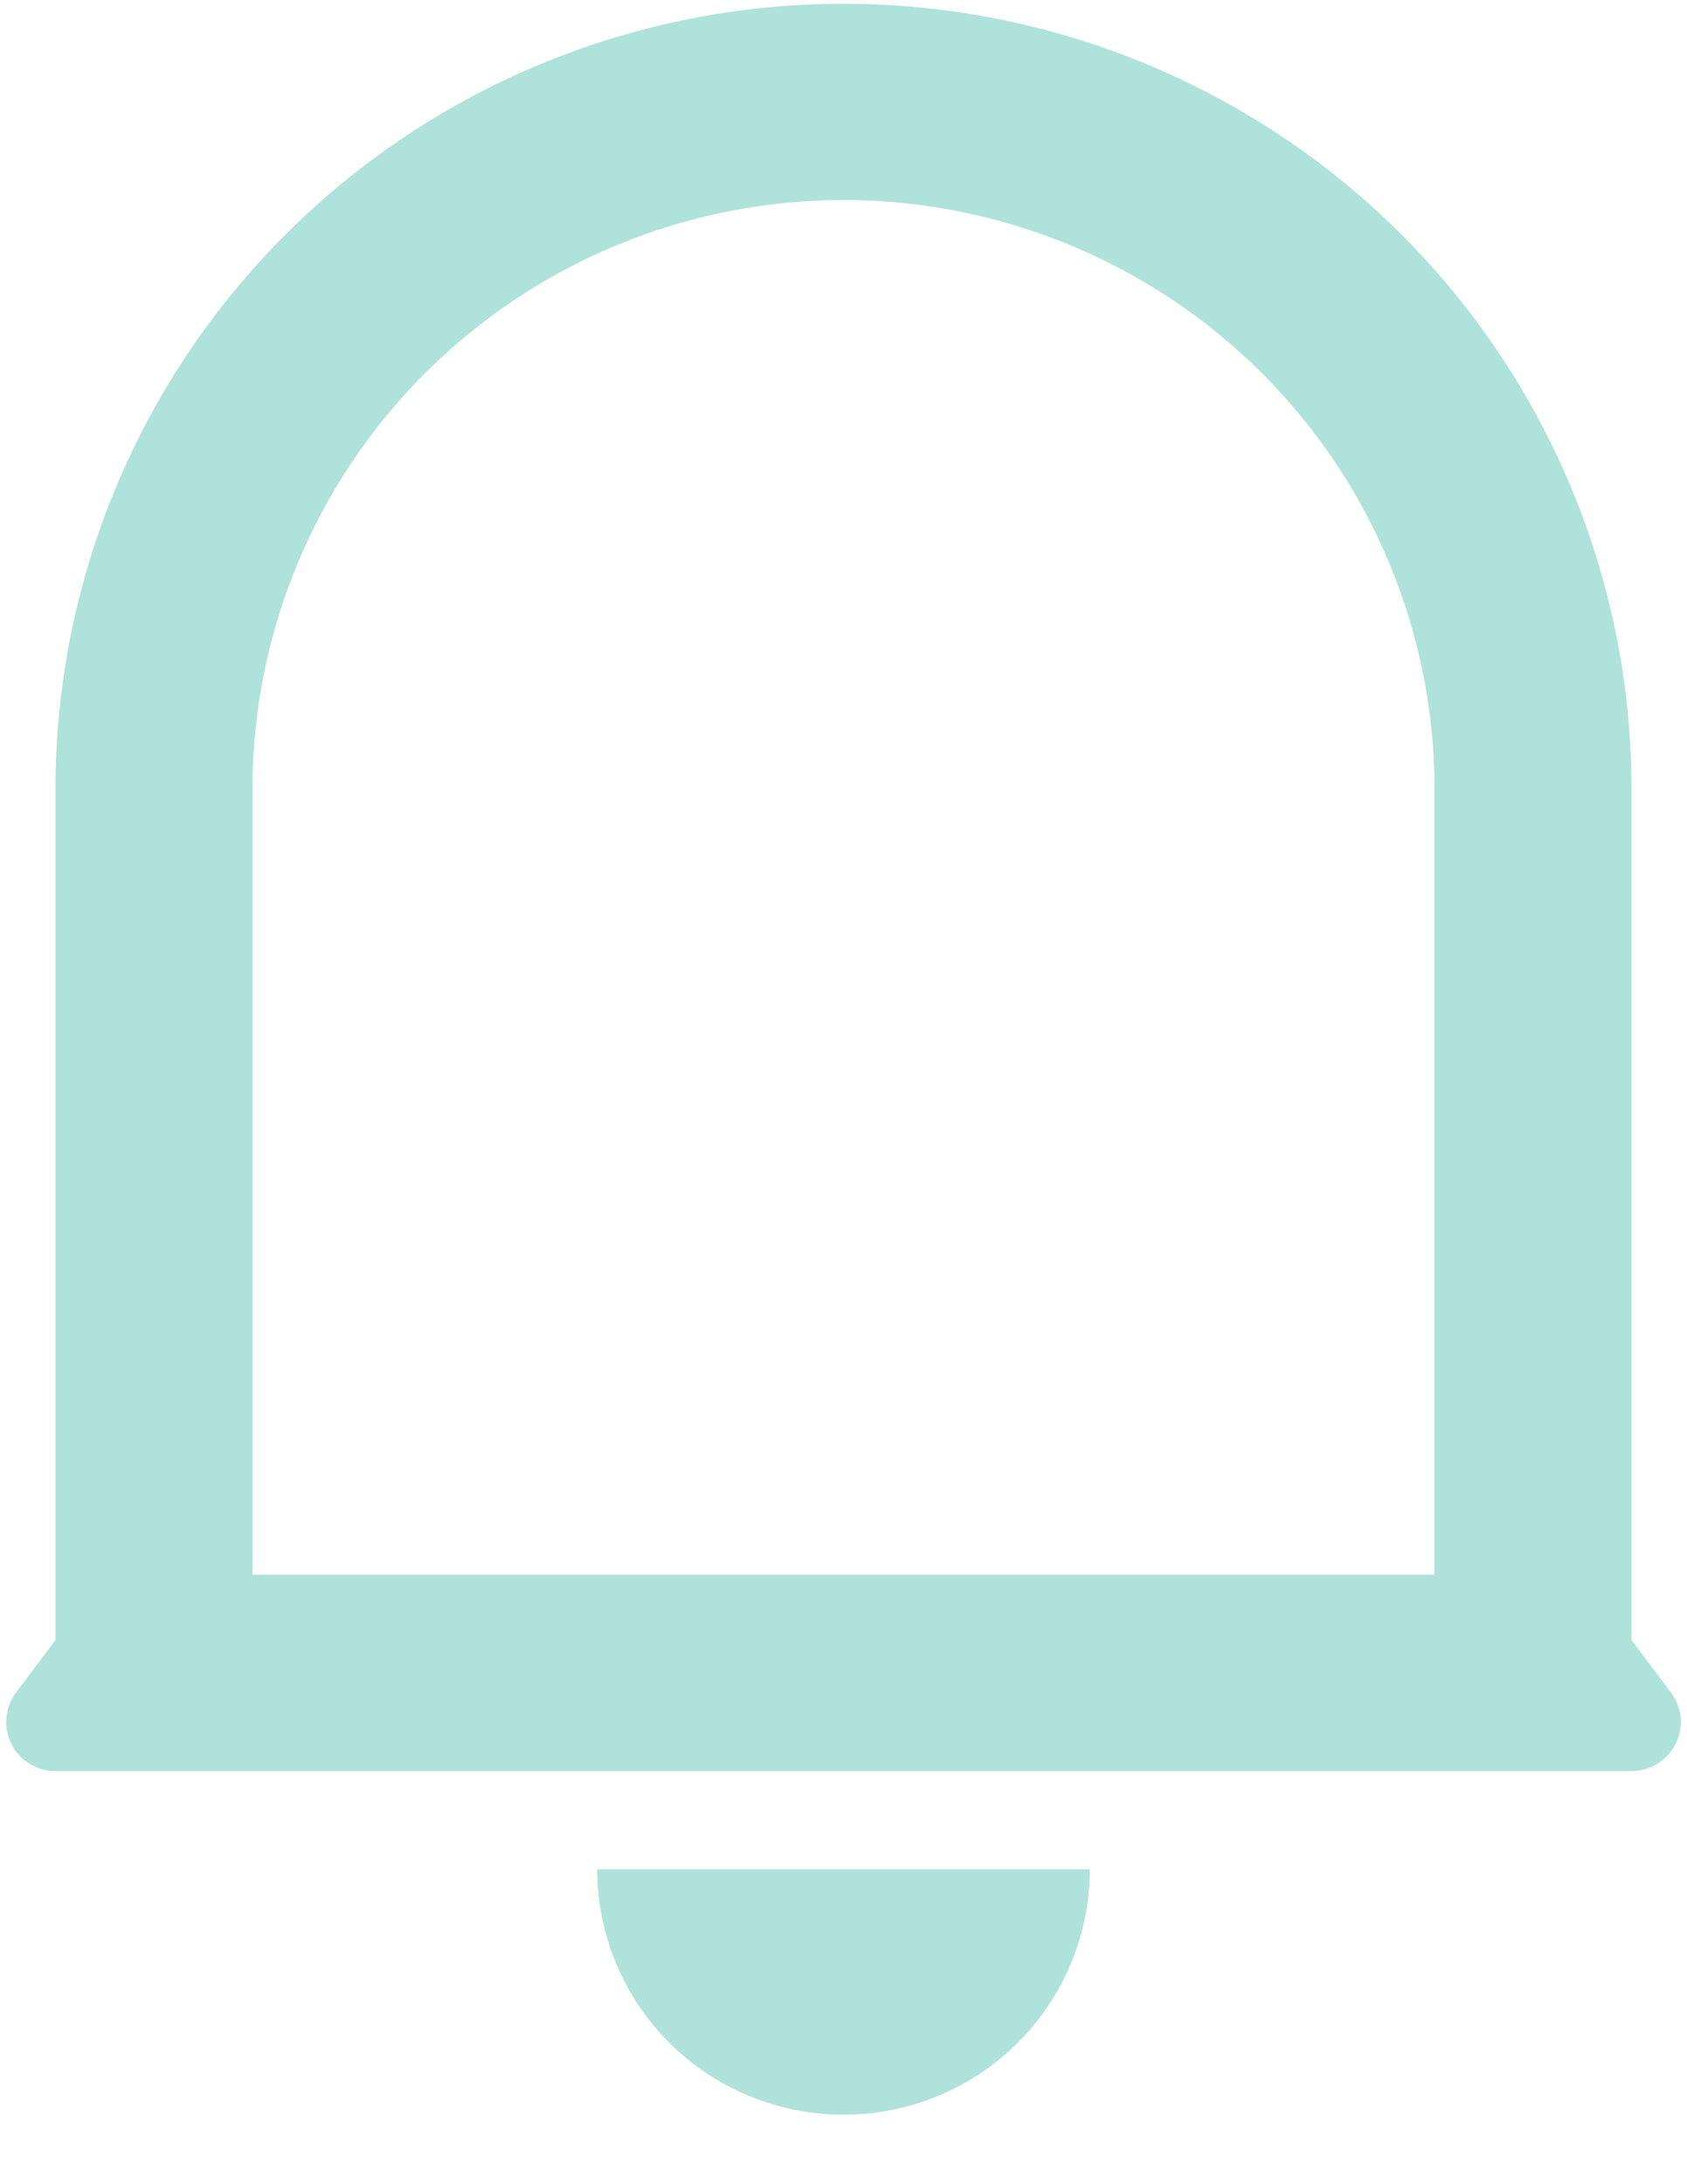 <svg width="17" height="22" viewBox="0 0 17 22" fill="none" xmlns="http://www.w3.org/2000/svg">
<g opacity="0.5">
<path d="M14.456 7.949C14.456 6.375 13.828 4.866 12.711 3.753C11.595 2.641 10.08 2.015 8.5 2.015C6.92 2.015 5.405 2.641 4.289 3.753C3.172 4.866 2.544 6.375 2.544 7.949V15.861H14.456V7.949ZM16.441 16.52L16.838 17.047C16.893 17.121 16.927 17.208 16.936 17.3C16.944 17.391 16.926 17.483 16.885 17.565C16.844 17.648 16.78 17.716 16.702 17.765C16.624 17.813 16.533 17.839 16.441 17.839H0.559C0.467 17.839 0.376 17.813 0.298 17.765C0.219 17.716 0.156 17.648 0.115 17.565C0.074 17.483 0.056 17.391 0.065 17.3C0.073 17.208 0.106 17.121 0.162 17.047L0.559 16.52V7.949C0.559 5.851 1.395 3.838 2.885 2.355C4.374 0.871 6.394 0.038 8.5 0.038C10.606 0.038 12.626 0.871 14.115 2.355C15.604 3.838 16.441 5.851 16.441 7.949V16.52ZM6.018 18.828H10.982C10.982 19.483 10.72 20.112 10.255 20.576C9.789 21.04 9.158 21.3 8.5 21.3C7.842 21.3 7.211 21.04 6.745 20.576C6.28 20.112 6.018 19.483 6.018 18.828Z" fill="#5EC6B8"/>
</g>
</svg>
